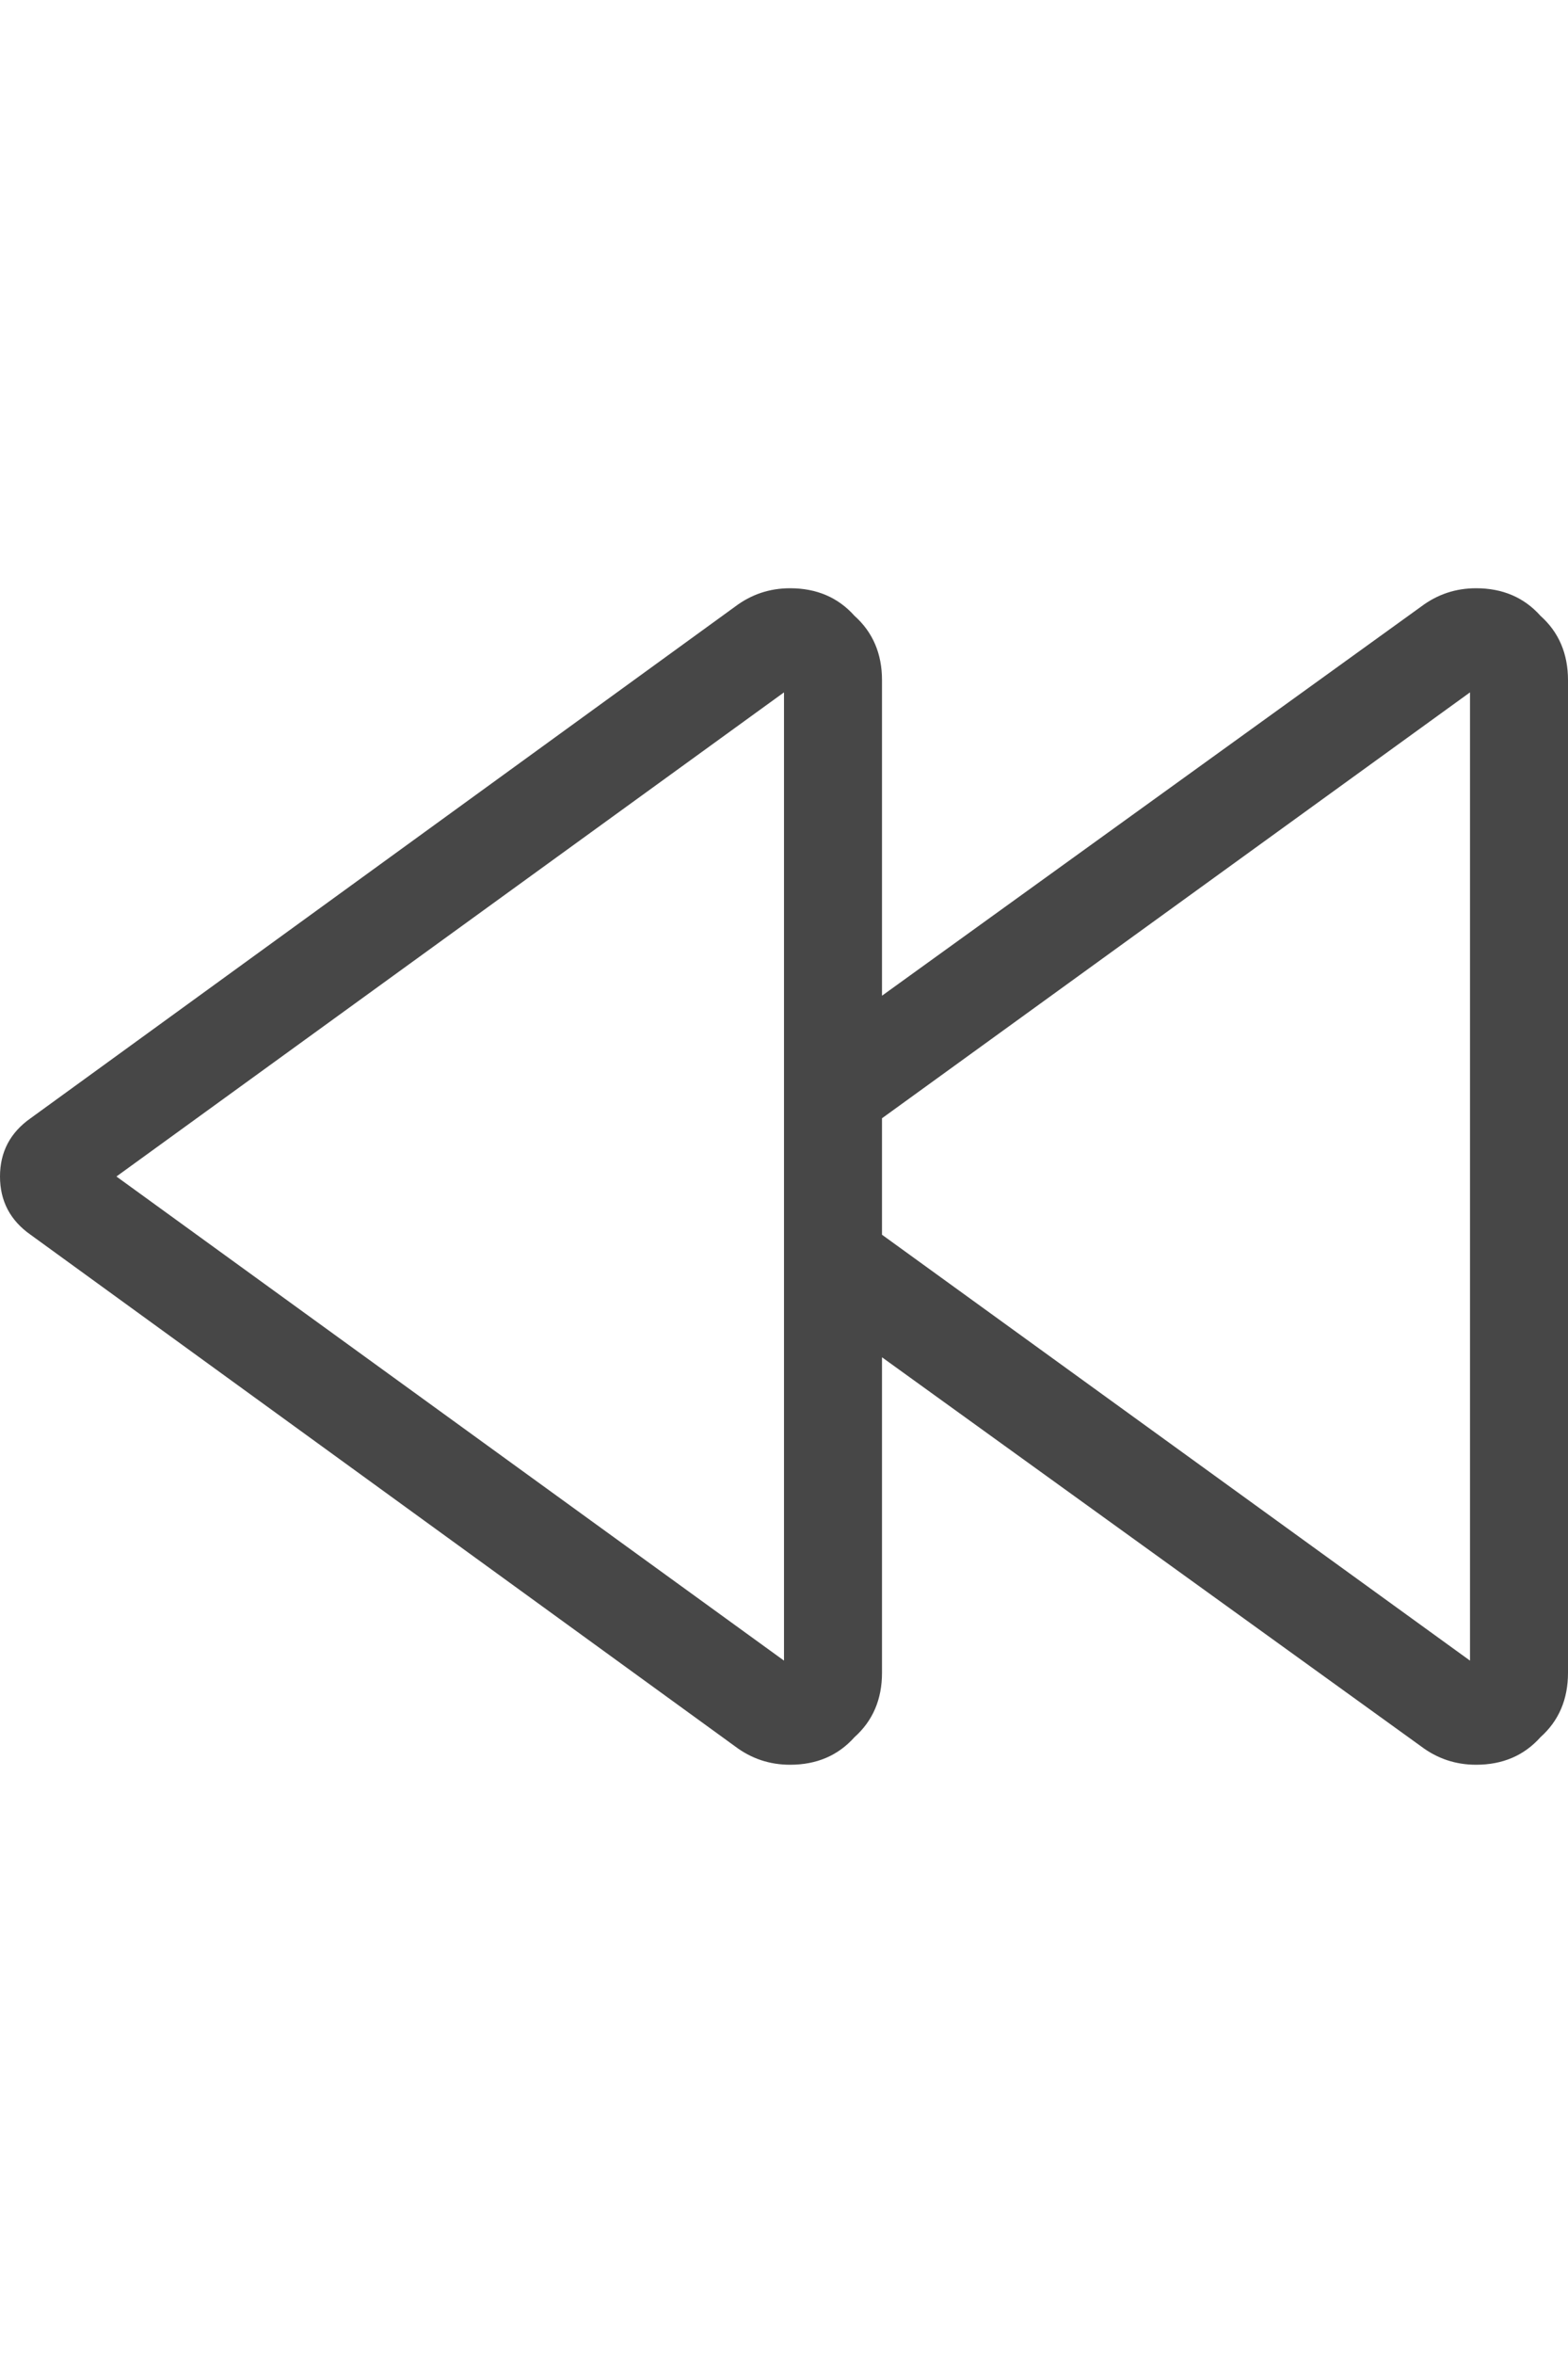 <svg width="16" height="24" viewBox="0 0 16 24" fill="none" xmlns="http://www.w3.org/2000/svg">
<g id="label-paired / md / backward-md / regular" clip-path="url(#clip0_1731_4059)">
<path id="icon" d="M1.188 12L8 16.938V7.062L1.188 12ZM8.062 6C8.333 6 8.552 6.094 8.719 6.281C8.906 6.448 9 6.667 9 6.938V10.156L14.5 6.188C14.667 6.062 14.854 6 15.062 6C15.333 6 15.552 6.094 15.719 6.281C15.906 6.448 16 6.667 16 6.938V17.062C16 17.333 15.906 17.552 15.719 17.719C15.552 17.906 15.333 18 15.062 18C14.854 18 14.667 17.938 14.5 17.812L9 13.844V17.062C9 17.333 8.906 17.552 8.719 17.719C8.552 17.906 8.333 18 8.062 18C7.854 18 7.667 17.938 7.5 17.812L0.312 12.594C0.104 12.448 0 12.25 0 12C0 11.75 0.104 11.552 0.312 11.406L7.5 6.188C7.667 6.062 7.854 6 8.062 6ZM9 12.594L15 16.938V7.062L9 11.406V12.594Z" fill="black" fill-opacity="0.72"/>
</g>
<defs>
<clipPath id="clip0_1731_4059">
<rect width="16" height="24" fill="white"/>
</clipPath>
</defs>
</svg>
